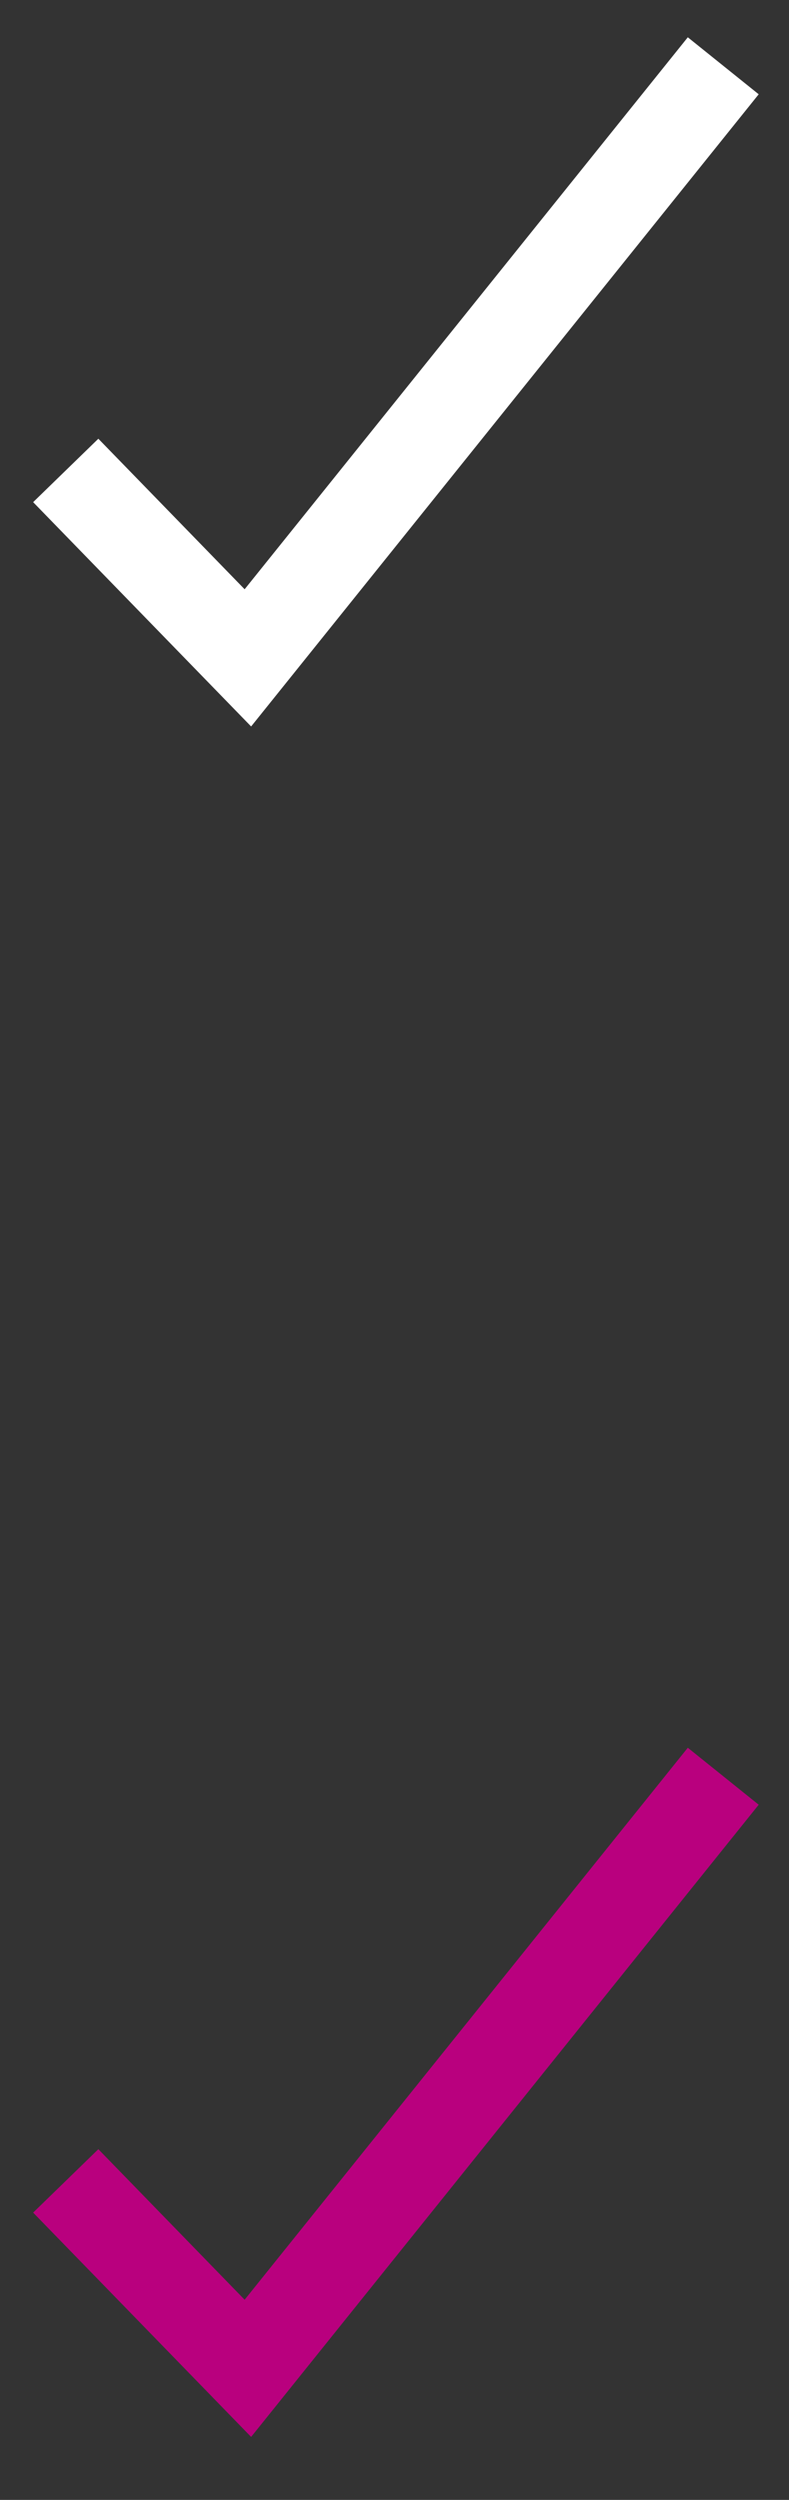 <svg width="12" height="38" viewBox="0 0 12 38" fill="none" xmlns="http://www.w3.org/2000/svg">
<rect x="0" y="0" width="12" height="38" fill="#333333" stroke="none"/>
<path d="M1 7.151L3.77 10L11 1" stroke="white" stroke-width="1.383"/>
<path d="M1 33.151L3.77 36L11 27" stroke="#B9007E" stroke-width="1.383"/>
</svg>
